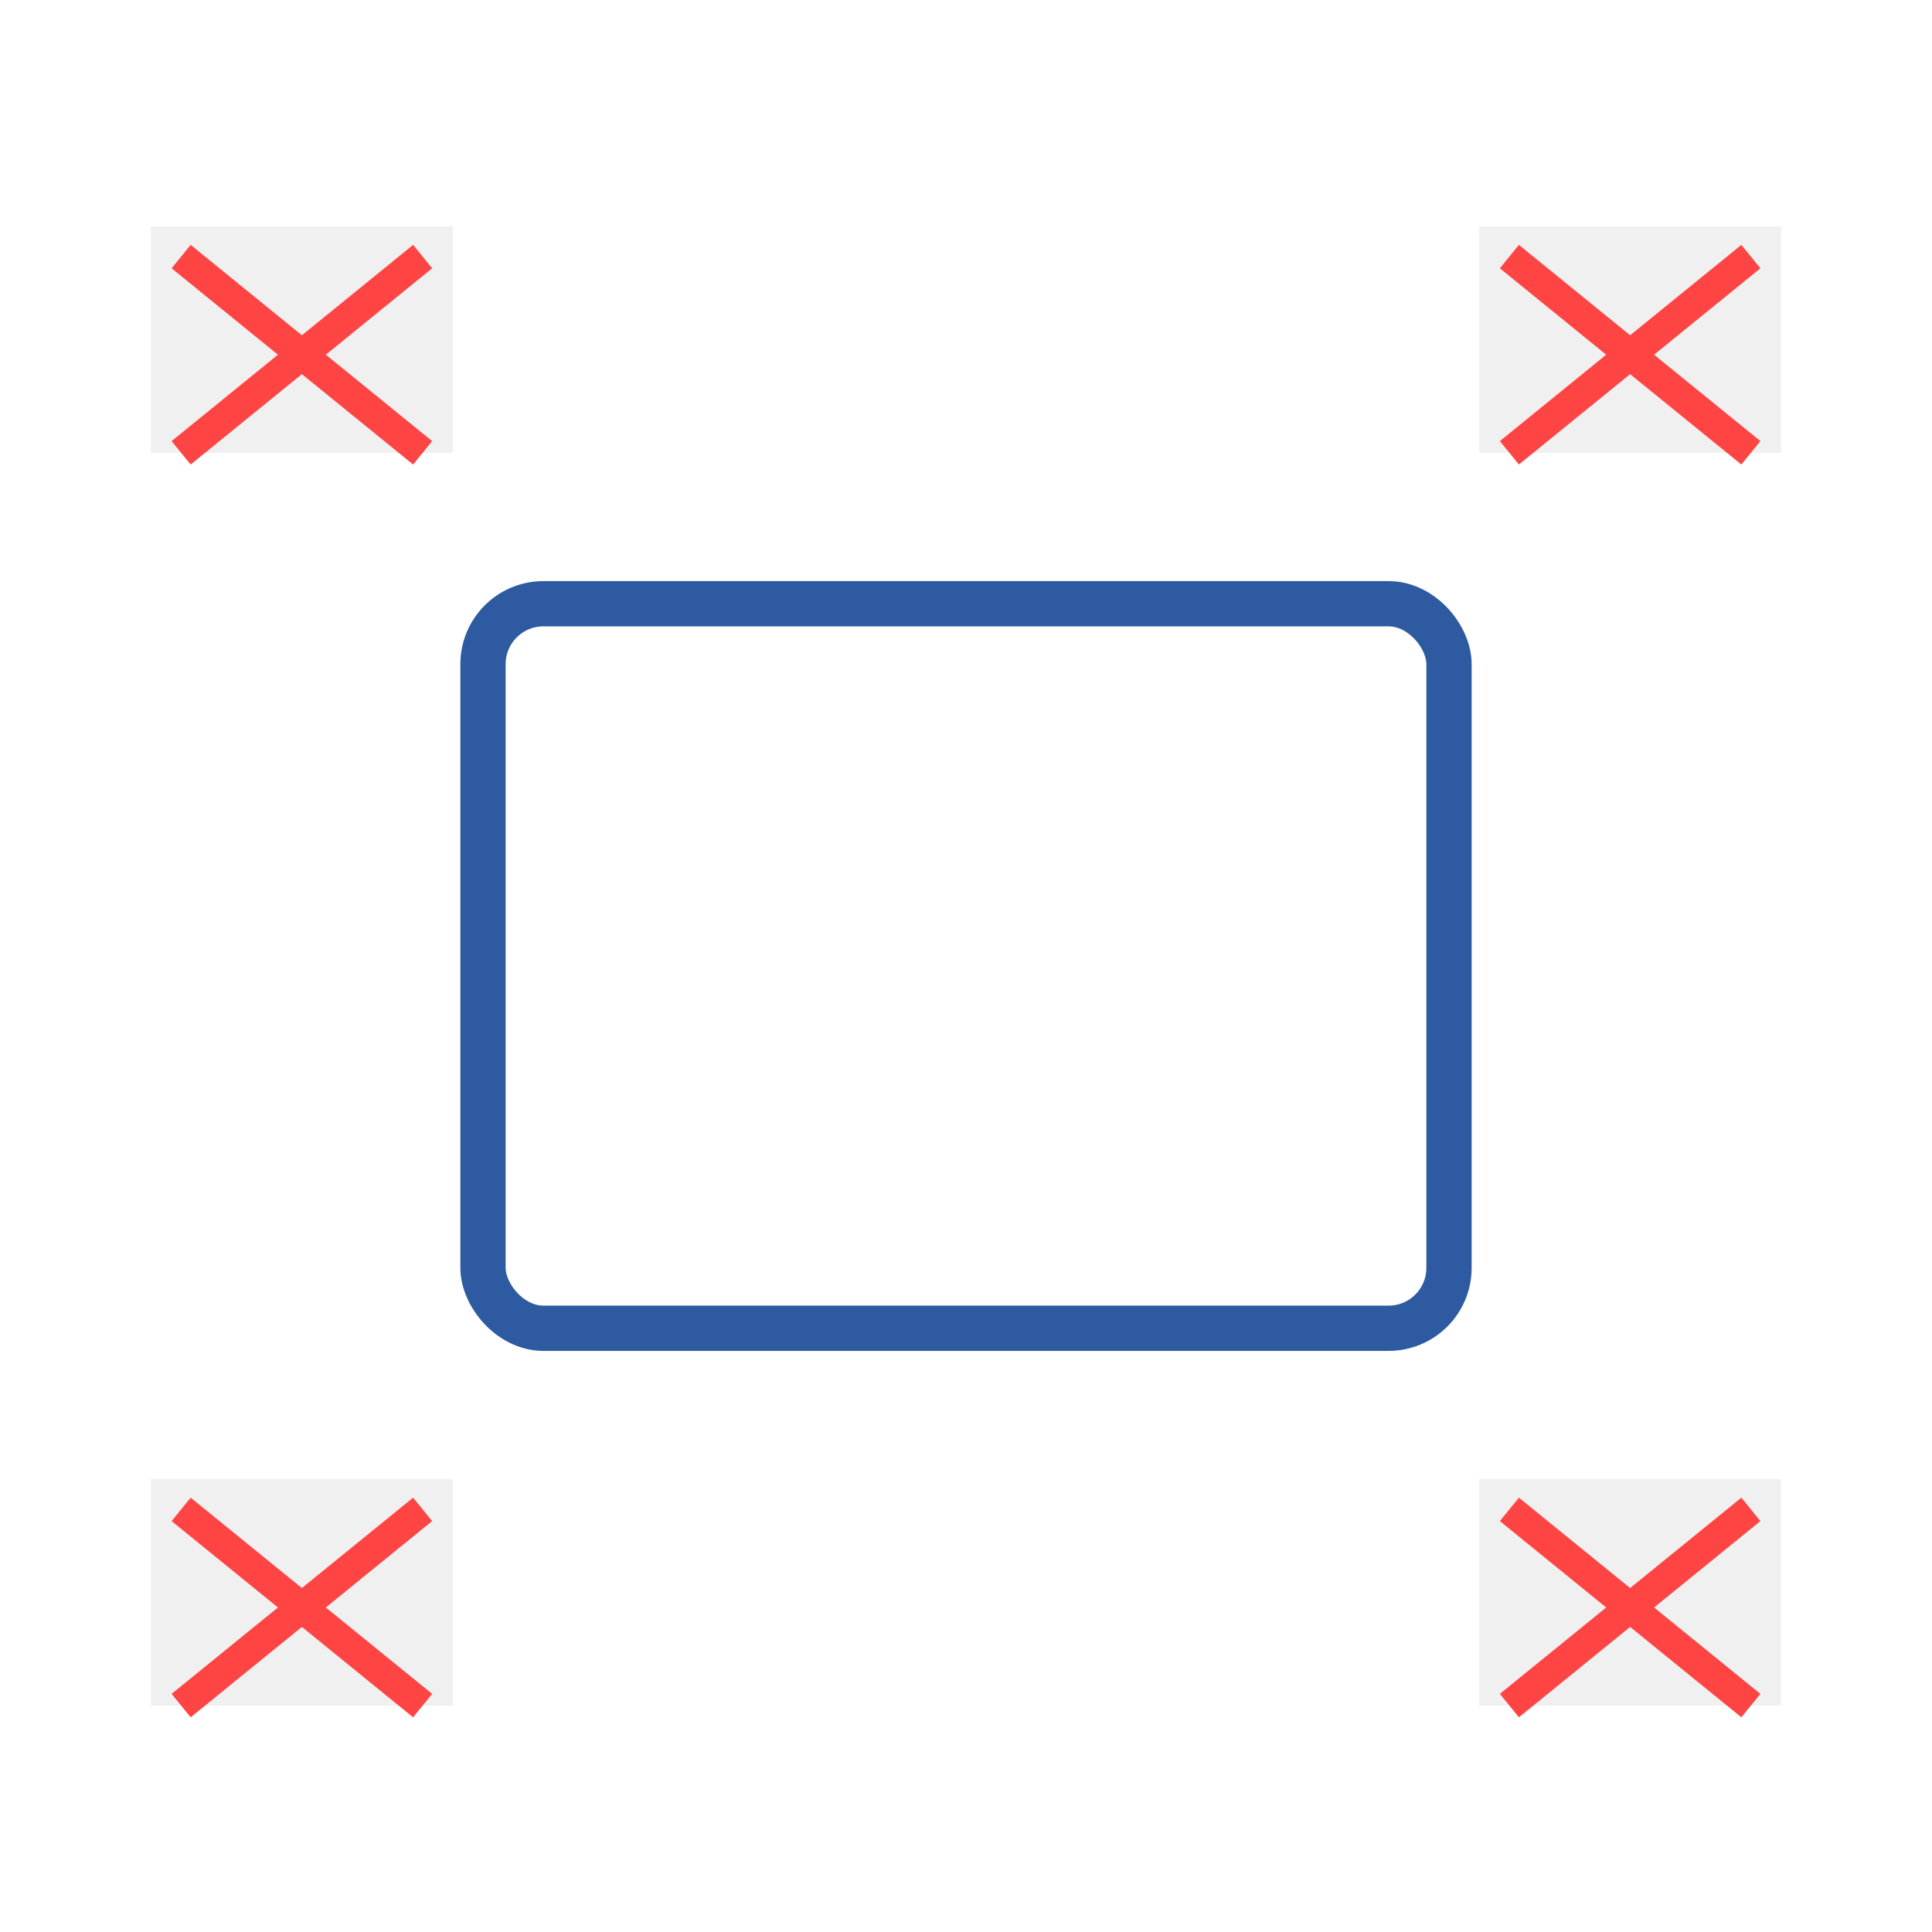 <svg width="128" height="128" viewBox="0 0 128 128" xmlns="http://www.w3.org/2000/svg">
  <!-- 案C: 邪魔な要素の排除イメージ -->

  <!-- 中央の動画フレーム -->
  <rect x="32" y="40" width="64" height="48" rx="4" fill="none" stroke="#2d5aa0" stroke-width="3"/>

  <!-- 消される邪魔な要素（左上） -->
  <rect x="10" y="15" width="20" height="15" fill="#cccccc" opacity="0.3"/>
  <path d="M12 17 L28 30 M28 17 L12 30" stroke="#ff4444" stroke-width="2"/>

  <!-- 消される邪魔な要素（右上） -->
  <rect x="98" y="15" width="20" height="15" fill="#cccccc" opacity="0.3"/>
  <path d="M100 17 L116 30 M116 17 L100 30" stroke="#ff4444" stroke-width="2"/>

  <!-- 消される邪魔な要素（左下） -->
  <rect x="10" y="98" width="20" height="15" fill="#cccccc" opacity="0.3"/>
  <path d="M12 100 L28 113 M28 100 L12 113" stroke="#ff4444" stroke-width="2"/>

  <!-- 消される邪魔な要素（右下） -->
  <rect x="98" y="98" width="20" height="15" fill="#cccccc" opacity="0.3"/>
  <path d="M100 100 L116 113 M116 100 L100 113" stroke="#ff4444" stroke-width="2"/>
</svg>
